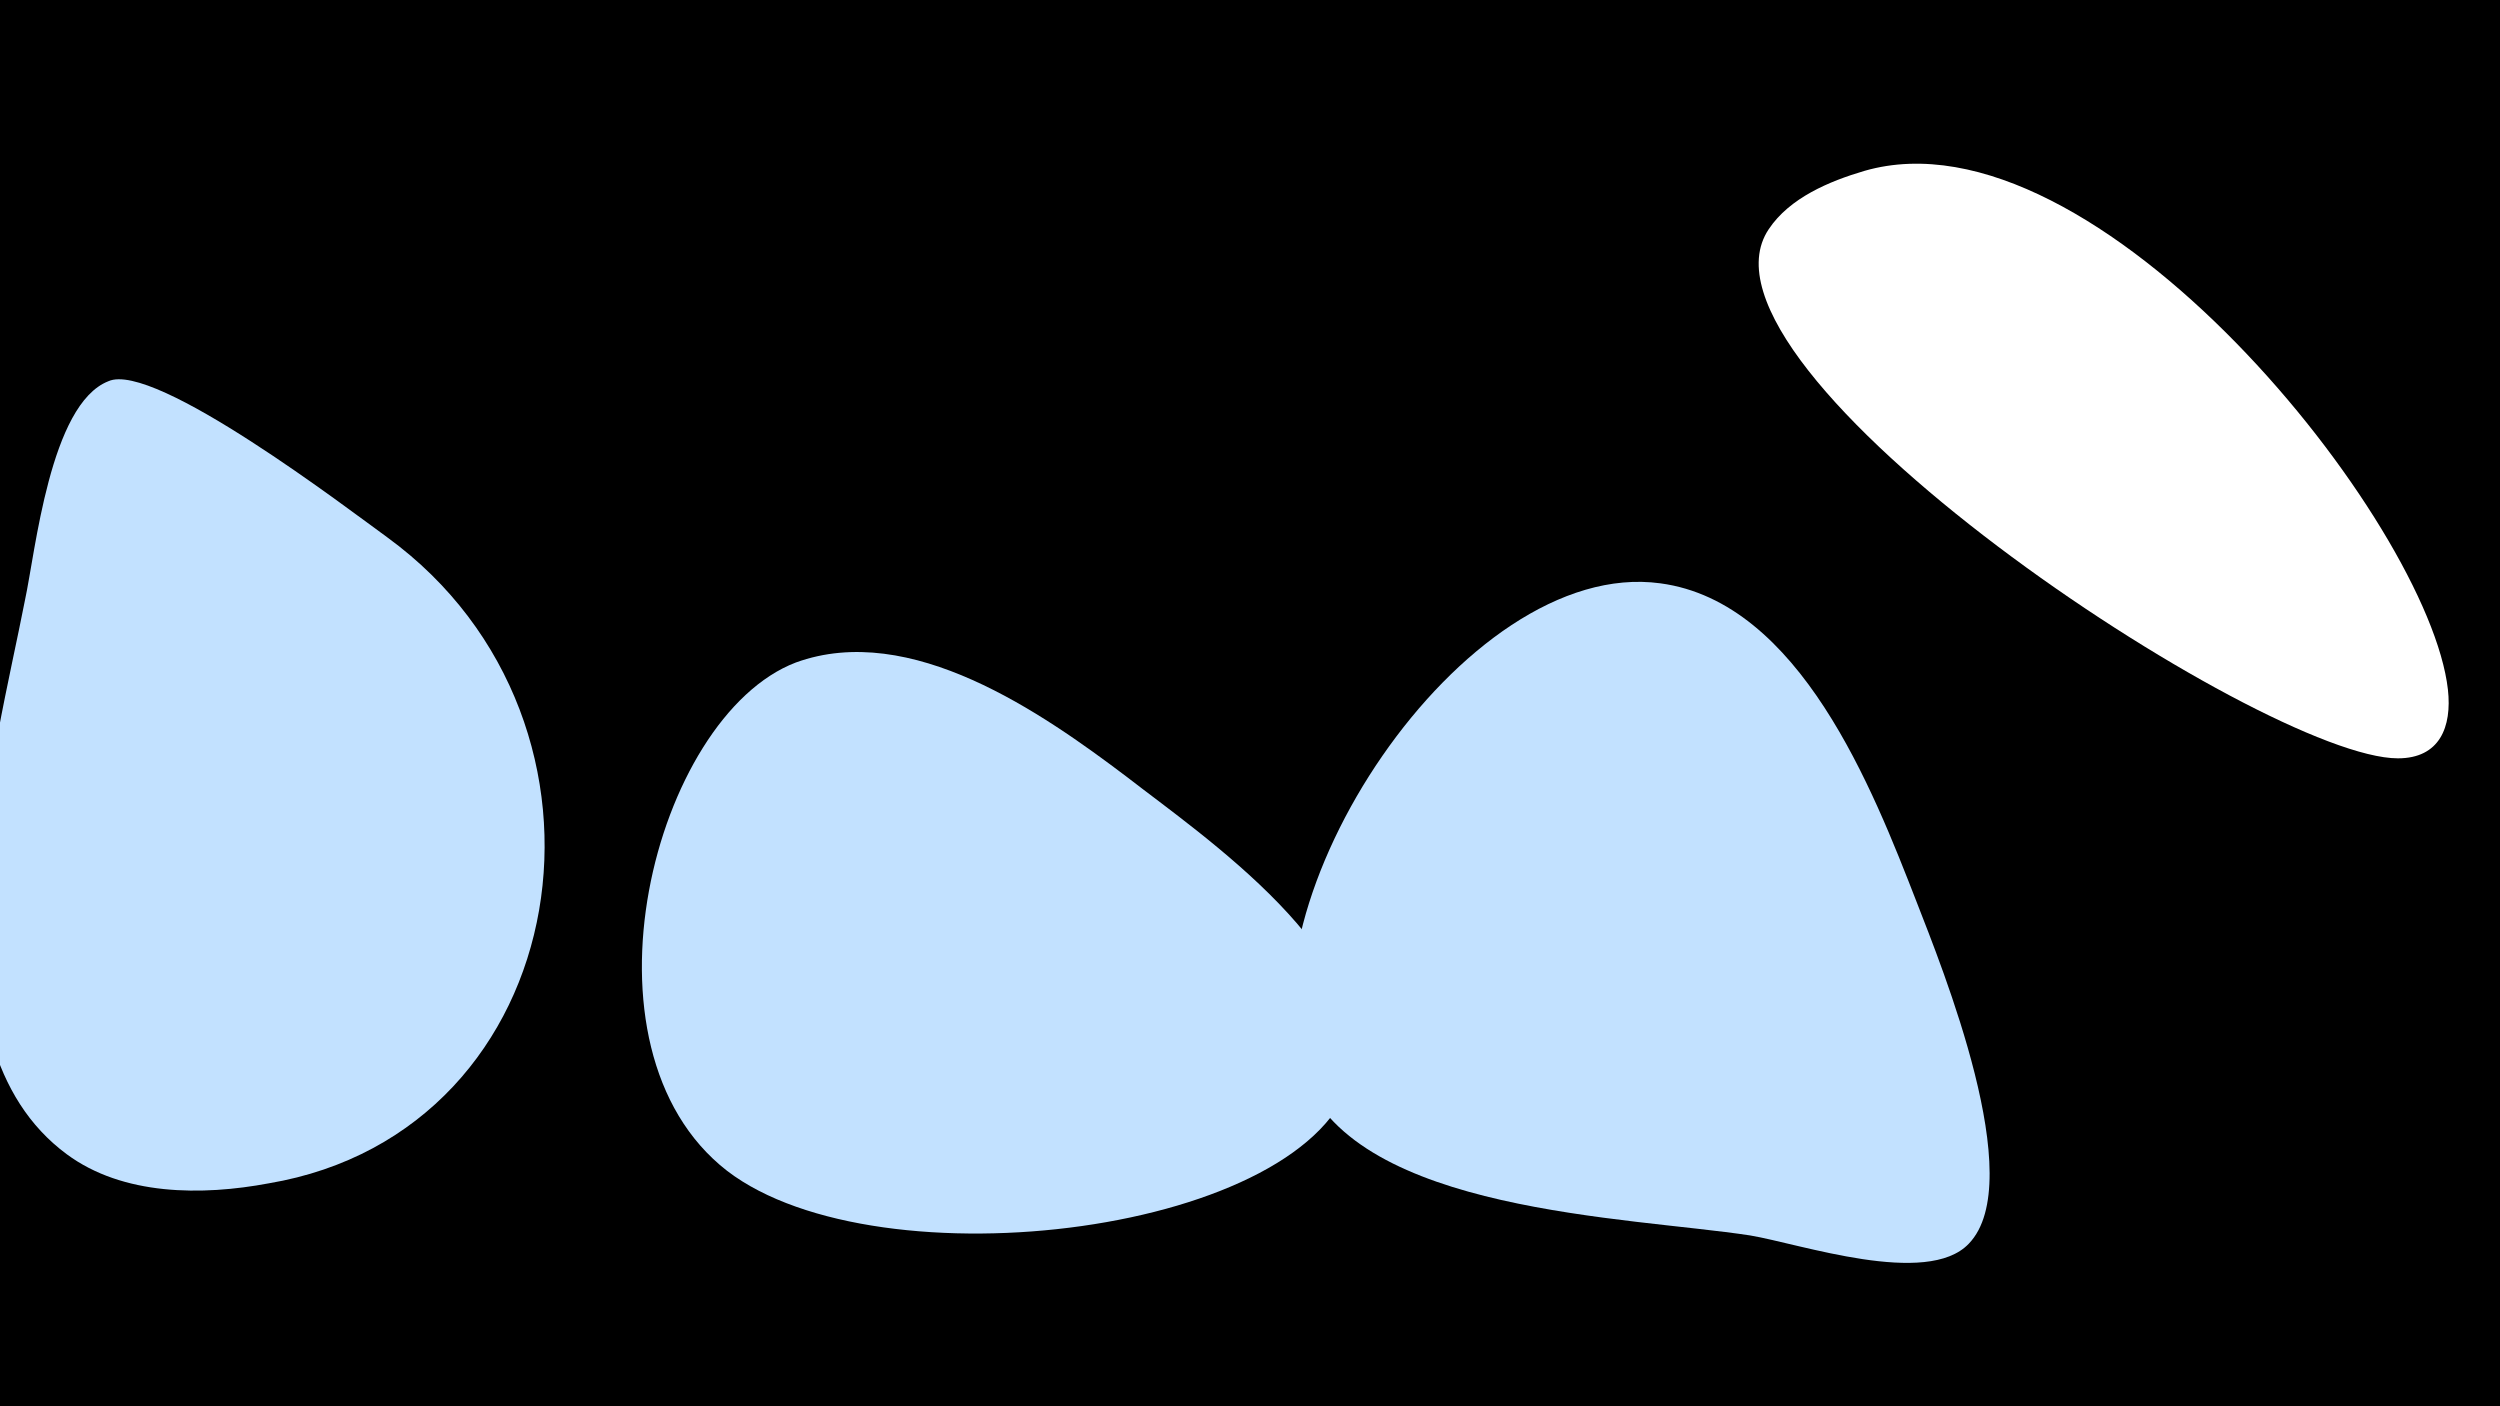 <svg width="1200" height="675" viewBox="-500 -500 1200 675" xmlns="http://www.w3.org/2000/svg"><path d="M-500-500h1200v675h-1200z" fill="#000"/><path d="M-314-242c-18-13-112-85-134-75-28 11-35 82-40 105-14 72-53 212 20 266 27 20 65 20 97 14 148-25 179-221 57-310z"  fill="#c2e1ff" /><path d="M41-127c-41-31-104-75-159-55-68 26-109 185-33 244 73 56 281 30 300-46 14-57-72-115-108-143z"  fill="#c2e1ff" /><path d="M420-67c-21-54-56-144-123-153-95-13-204 155-171 237 26 65 155 67 214 76 24 4 85 25 105 4 29-30-13-133-25-164z"  fill="#c2e1ff" /><path d="M675-169c-9-80-169-281-280-249-17 5-36 13-46 28-45 67 237 254 302 254 20 0 26-15 24-33z"  fill="#fff" /></svg>